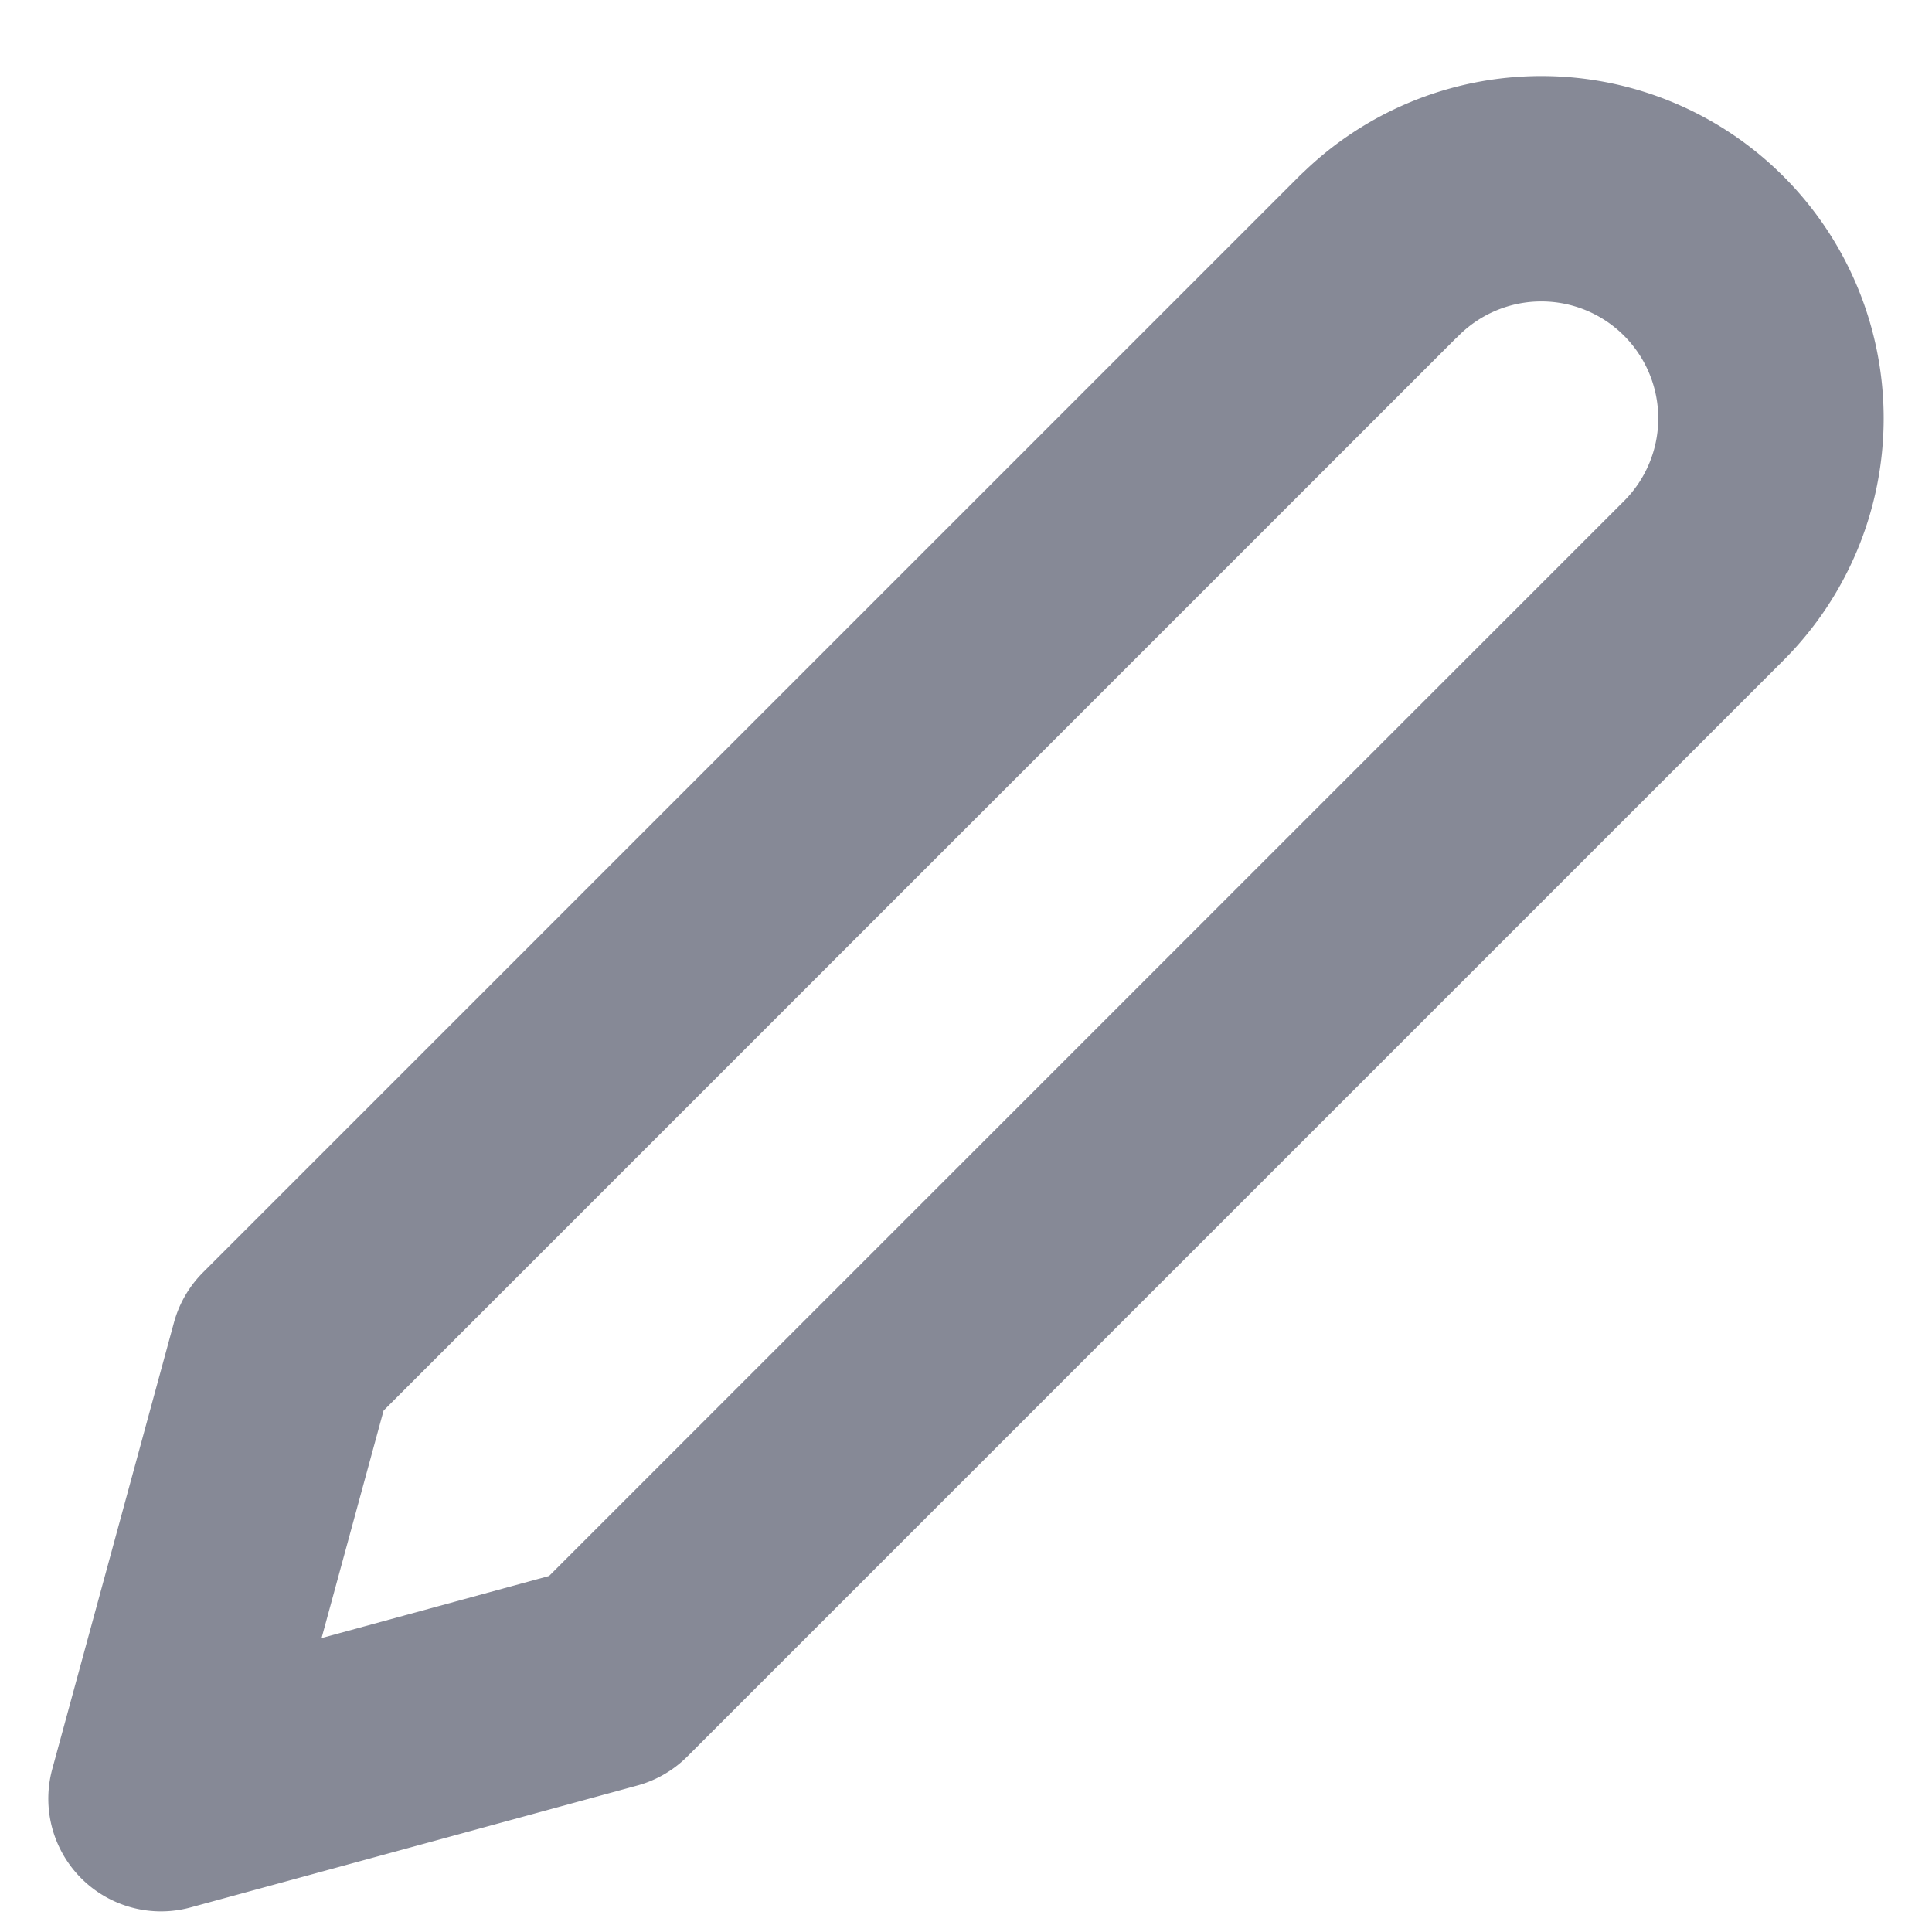 <svg xmlns="http://www.w3.org/2000/svg" width="12" height="12" viewBox="0 0 12 12">
    <path fill="none" fill-rule="evenodd" stroke="#868996" stroke-linecap="round" stroke-linejoin="round" stroke-width="1.4" d="M8.565 1.59a1.426 1.426 0 0 1 2.017 2.017l-6.808 6.808L1 11.172l.756-2.774 6.809-6.809z"/>
</svg>
